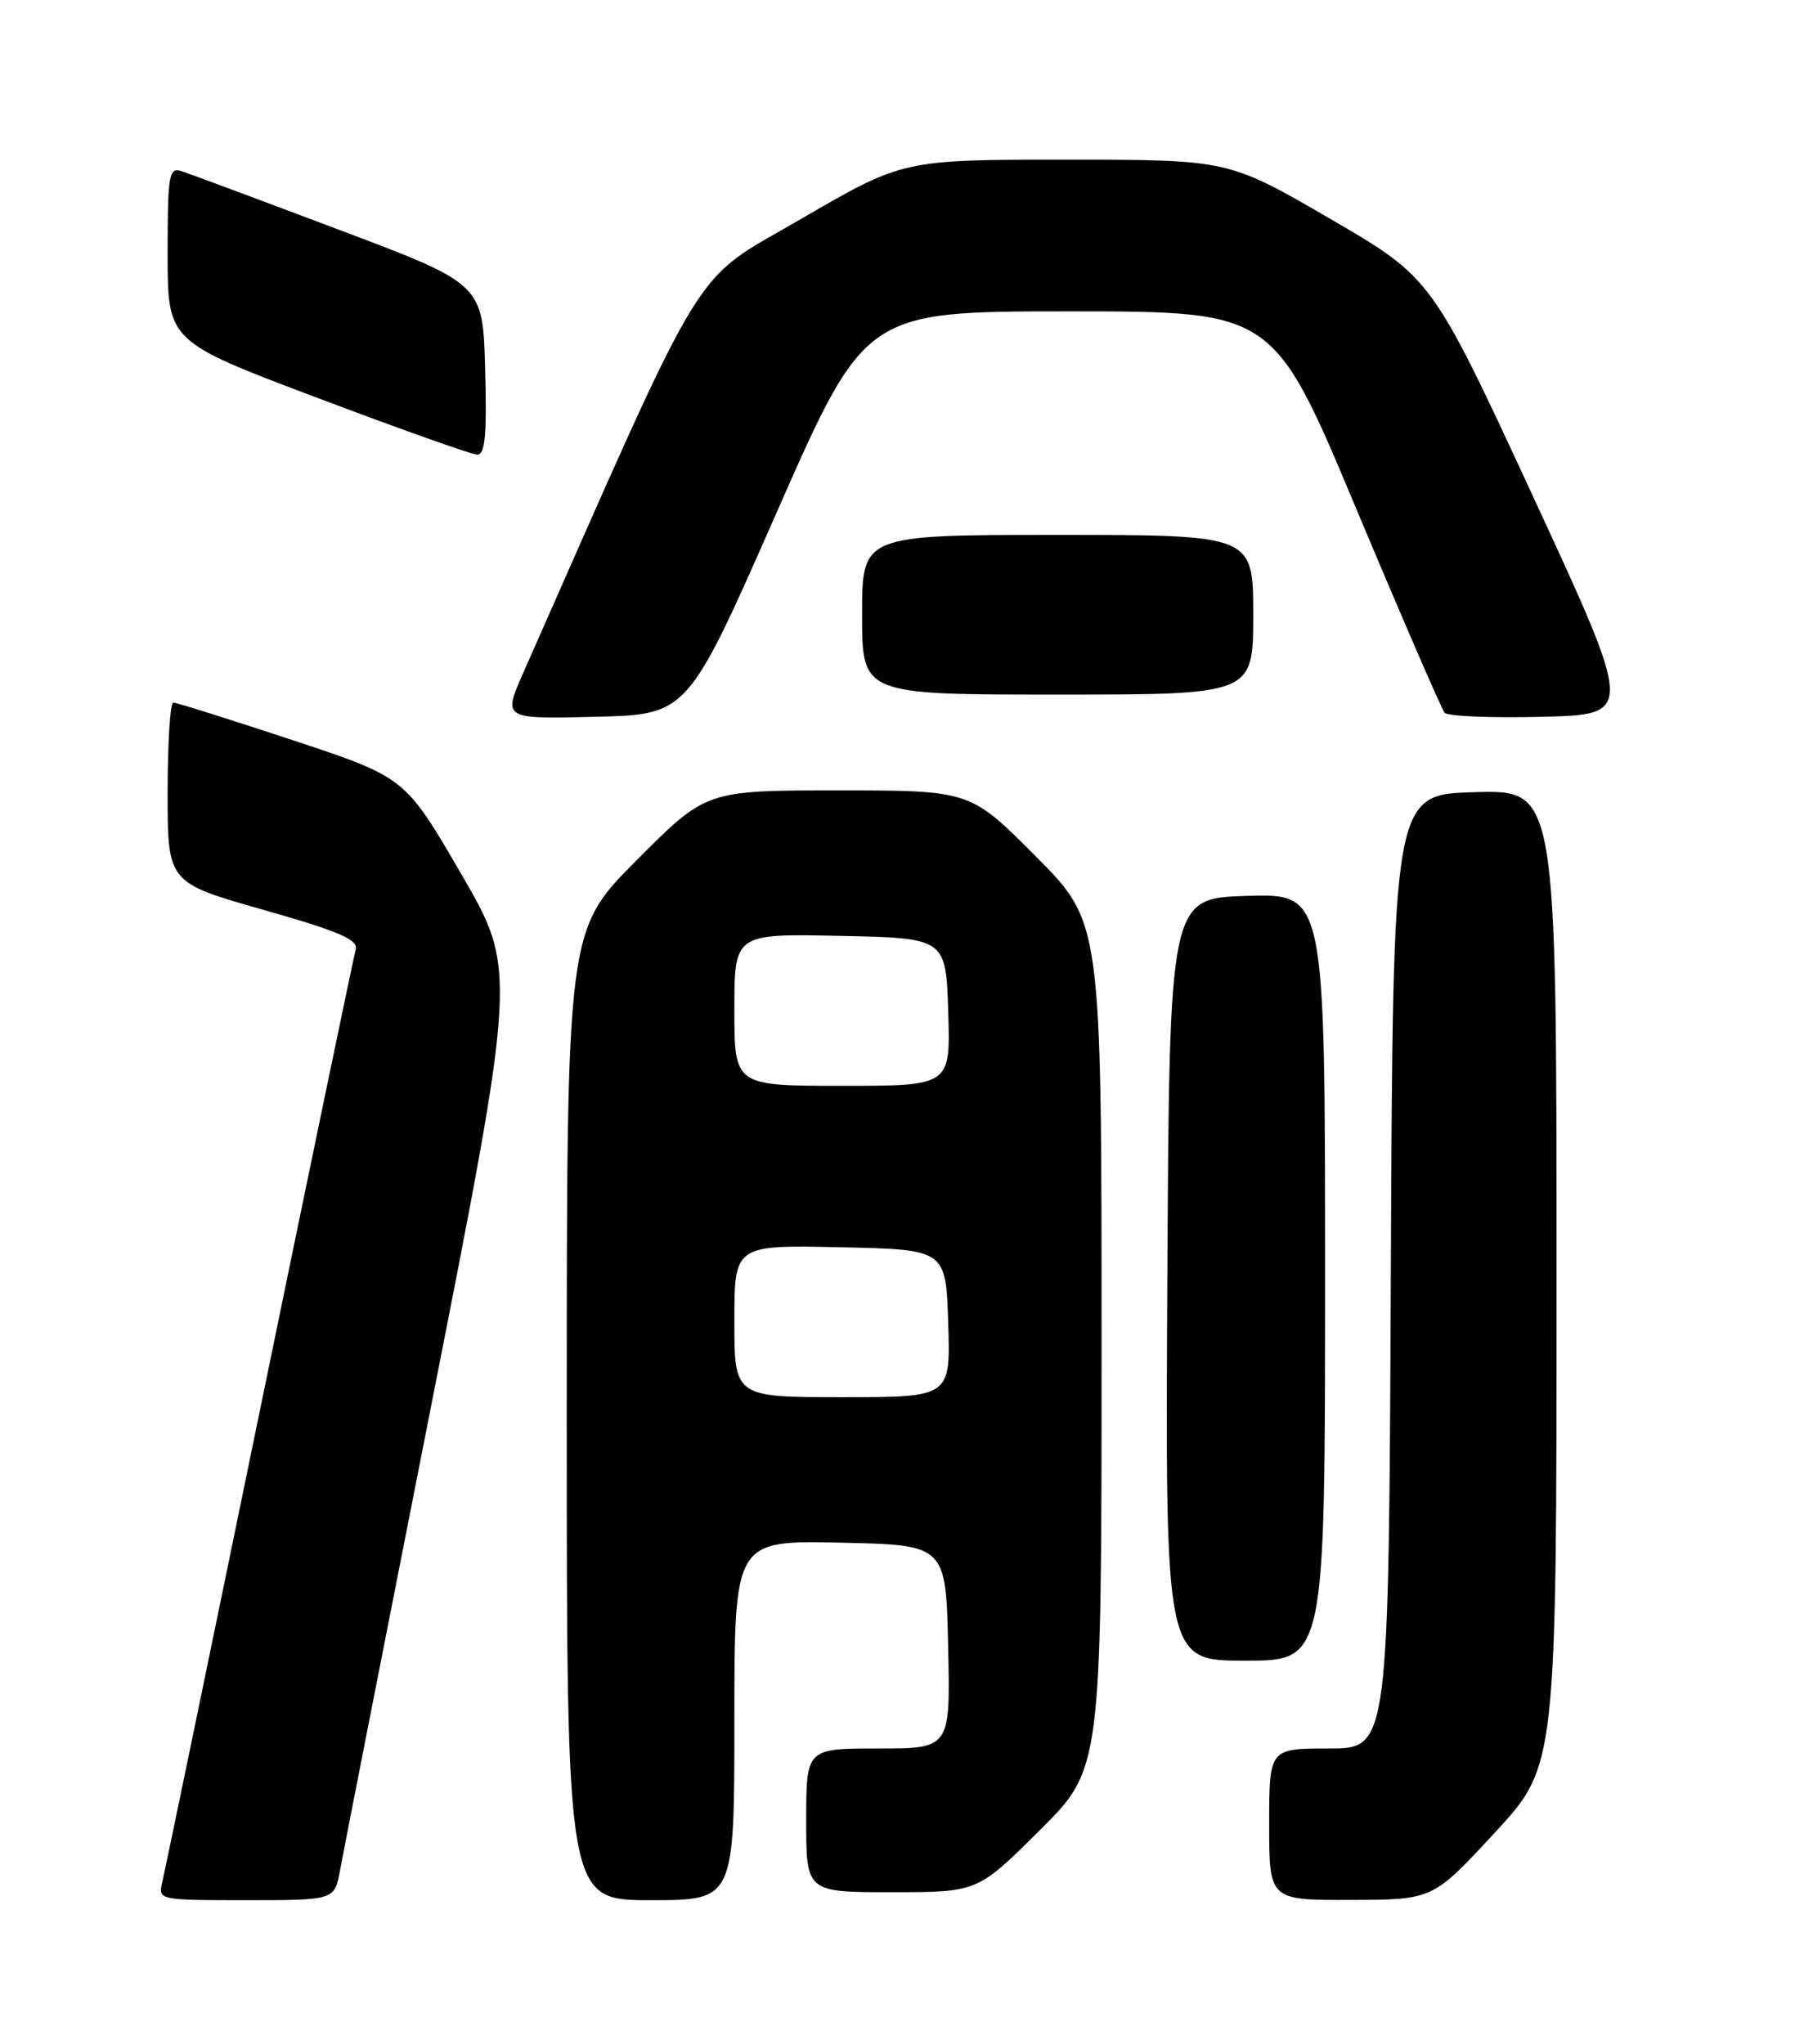 <?xml version="1.0" encoding="UTF-8" standalone="no"?>
<!DOCTYPE svg PUBLIC "-//W3C//DTD SVG 1.1//EN" "http://www.w3.org/Graphics/SVG/1.1/DTD/svg11.dtd" >
<svg xmlns="http://www.w3.org/2000/svg" xmlns:xlink="http://www.w3.org/1999/xlink" version="1.1" viewBox="0 0 226 256">
 <g >
 <path fill="currentColor"
d=" M 42.60 234.25 C 42.97 232.19 48.12 205.98 54.03 176.00 C 64.77 121.50 64.77 121.50 57.76 109.43 C 50.75 97.37 50.75 97.37 36.59 92.68 C 28.80 90.11 22.11 88.00 21.71 88.00 C 21.32 88.00 21.00 93.07 21.00 99.27 C 21.00 110.55 21.00 110.55 33.01 113.96 C 42.50 116.66 44.92 117.70 44.56 118.94 C 44.32 119.80 38.88 145.93 32.49 177.00 C 26.10 208.07 20.62 234.51 20.33 235.75 C 19.79 237.98 19.88 238.00 30.85 238.00 C 41.91 238.00 41.91 238.00 42.60 234.25 Z  M 92.00 215.47 C 92.00 192.94 92.00 192.94 105.25 193.22 C 118.50 193.50 118.50 193.50 118.78 206.25 C 119.06 219.00 119.06 219.00 110.03 219.00 C 101.00 219.00 101.00 219.00 101.00 228.00 C 101.00 237.00 101.00 237.00 111.73 237.00 C 122.46 237.00 122.46 237.00 130.23 229.27 C 138.00 221.55 138.00 221.55 138.00 168.54 C 138.00 115.54 138.00 115.54 129.77 107.27 C 121.54 99.00 121.54 99.00 105.00 99.00 C 88.46 99.00 88.46 99.00 79.73 107.77 C 71.00 116.54 71.00 116.54 71.00 177.27 C 71.00 238.00 71.00 238.00 81.50 238.00 C 92.00 238.00 92.00 238.00 92.00 215.47 Z  M 187.25 229.56 C 195.00 221.18 195.00 221.18 195.00 160.05 C 195.00 98.93 195.00 98.93 184.75 99.22 C 174.50 99.50 174.50 99.50 174.24 159.25 C 173.98 219.00 173.98 219.00 166.49 219.00 C 159.00 219.00 159.00 219.00 159.00 228.50 C 159.00 238.00 159.00 238.00 169.25 237.97 C 179.50 237.94 179.50 237.94 187.25 229.56 Z  M 166.00 159.96 C 166.00 111.93 166.00 111.93 156.25 112.21 C 146.50 112.50 146.50 112.50 146.24 160.25 C 145.98 208.00 145.98 208.00 155.99 208.00 C 166.00 208.00 166.00 208.00 166.00 159.96 Z  M 97.27 64.25 C 108.38 39.00 108.38 39.00 133.96 39.00 C 159.55 39.00 159.55 39.00 169.92 63.75 C 175.63 77.36 180.61 88.85 180.98 89.28 C 181.36 89.71 186.85 89.94 193.18 89.78 C 204.70 89.50 204.70 89.50 192.04 62.15 C 179.37 34.81 179.37 34.81 166.63 27.40 C 153.89 20.00 153.89 20.00 133.51 20.00 C 113.12 20.00 113.12 20.00 100.31 27.45 C 86.33 35.58 89.01 31.20 65.55 84.28 C 63.00 90.06 63.00 90.06 74.58 89.78 C 86.15 89.50 86.15 89.50 97.27 64.25 Z  M 157.00 77.00 C 157.00 67.00 157.00 67.00 132.50 67.00 C 108.00 67.00 108.00 67.00 108.00 77.00 C 108.00 87.00 108.00 87.00 132.50 87.00 C 157.00 87.00 157.00 87.00 157.00 77.00 Z  M 60.78 46.29 C 60.50 35.57 60.50 35.57 42.50 28.79 C 32.60 25.06 23.71 21.75 22.75 21.44 C 21.16 20.92 21.00 21.84 21.00 31.81 C 21.00 42.76 21.00 42.76 39.75 49.83 C 50.06 53.72 59.08 56.93 59.78 56.95 C 60.77 56.99 61.00 54.51 60.78 46.29 Z  M 92.00 165.47 C 92.00 155.94 92.00 155.94 105.25 156.22 C 118.50 156.50 118.50 156.50 118.79 165.75 C 119.08 175.00 119.08 175.00 105.54 175.00 C 92.00 175.00 92.00 175.00 92.00 165.47 Z  M 92.00 126.47 C 92.00 116.94 92.00 116.94 105.25 117.22 C 118.50 117.50 118.50 117.50 118.79 126.75 C 119.08 136.00 119.08 136.00 105.54 136.00 C 92.00 136.00 92.00 136.00 92.00 126.47 Z "/>
</g>
</svg>